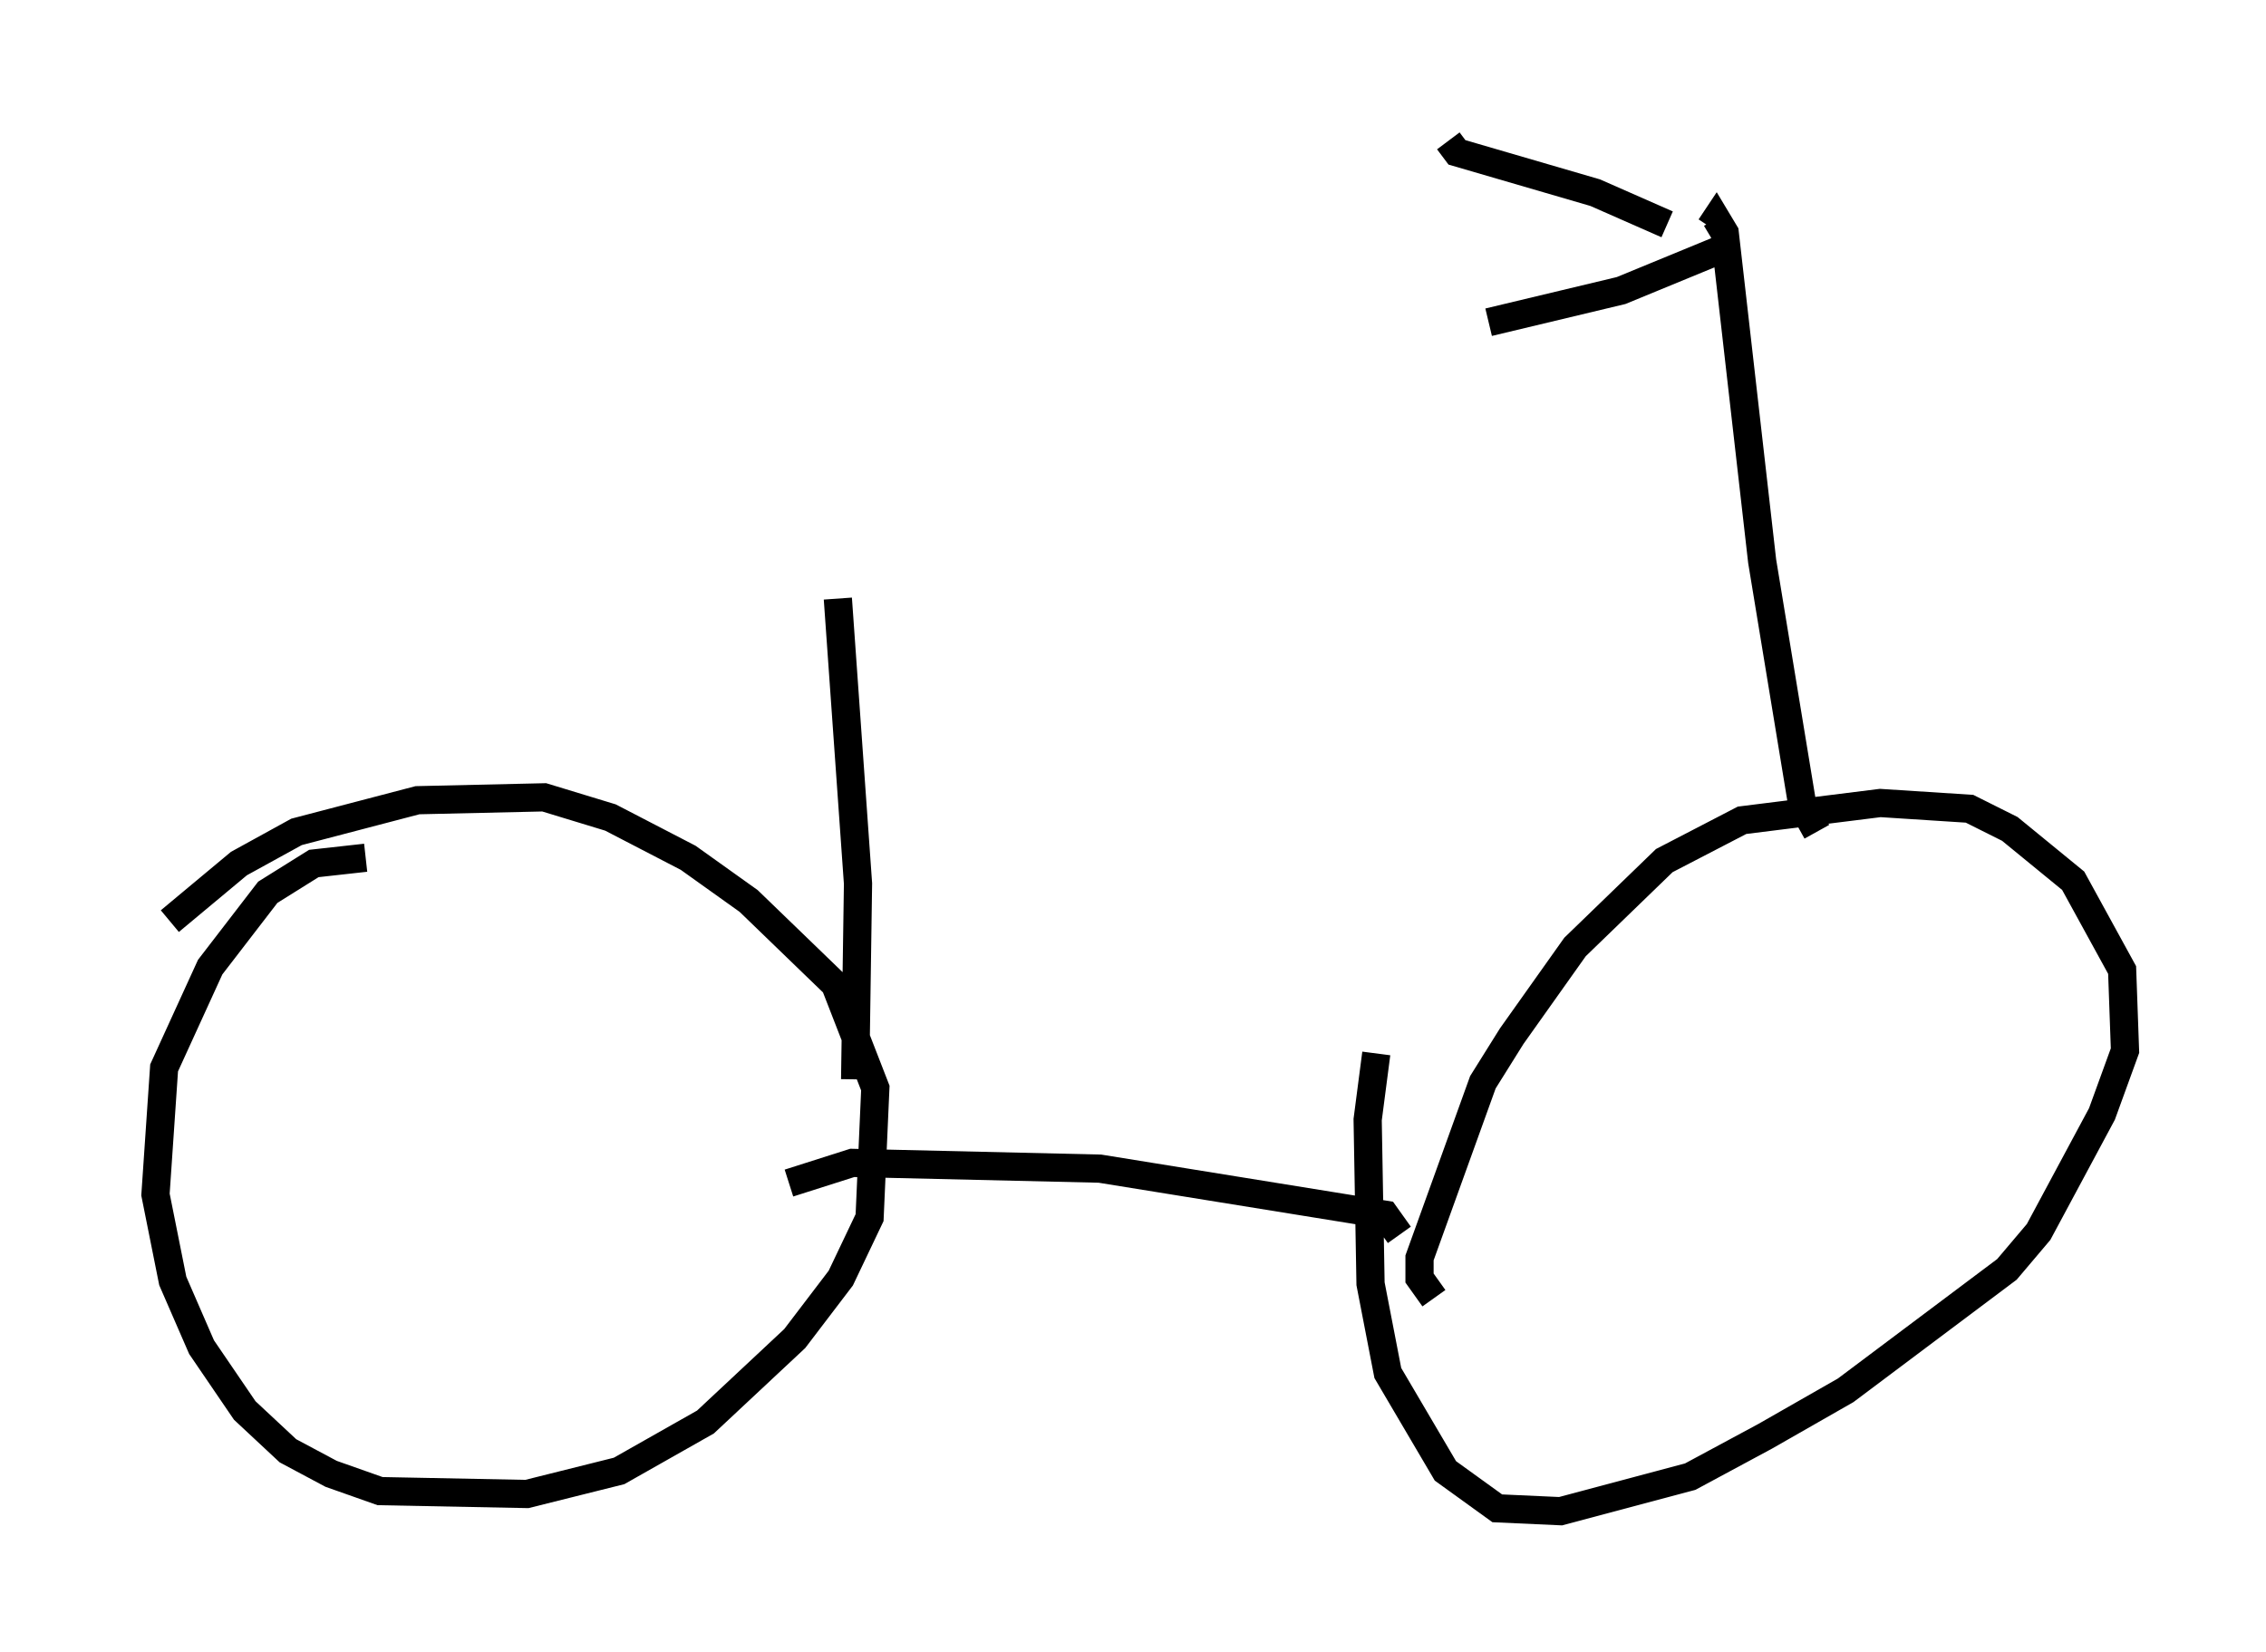 <?xml version="1.0" encoding="utf-8" ?>
<svg baseProfile="full" height="58.592" version="1.1" width="80.336" xmlns="http://www.w3.org/2000/svg" xmlns:ev="http://www.w3.org/2001/xml-events" xmlns:xlink="http://www.w3.org/1999/xlink"><defs /><rect fill="white" height="58.592" width="80.336" x="0" y="0" /><path d="M5, 34.502 m1.021, -1.838 l2.45, -2.042 2.042, -1.123 l4.288, -1.123 4.492, -0.102 l2.348, 0.715 2.756, 1.429 l2.144, 1.531 3.063, 2.96 l1.429, 3.675 -0.204, 4.594 l-1.021, 2.144 -1.633, 2.144 l-3.165, 2.96 -3.063, 1.735 l-3.267, 0.817 -5.206, -0.102 l-1.735, -0.613 -1.531, -0.817 l-1.531, -1.429 -1.531, -2.246 l-1.021, -2.348 -0.613, -3.063 l0.306, -4.492 1.633, -3.573 l2.042, -2.654 1.633, -1.021 l1.838, -0.204 m15.006, 11.536 l2.246, -0.715 8.779, 0.204 l10.106, 1.633 0.51, 0.715 m1.225, 2.246 l-0.51, -0.715 0.0, -0.715 l2.246, -6.227 1.021, -1.633 l2.246, -3.165 3.165, -3.063 l2.756, -1.429 4.9, -0.613 l3.165, 0.204 1.429, 0.715 l2.246, 1.838 1.735, 3.165 l0.102, 2.858 -0.817, 2.246 l-2.246, 4.185 -1.123, 1.327 l-5.717, 4.288 -2.858, 1.633 l-2.654, 1.429 -4.594, 1.225 l-2.246, -0.102 -1.838, -1.327 l-2.042, -3.471 -0.613, -3.165 l-0.102, -5.819 0.306, -2.348 m15.619, -7.861 l-0.51, -0.919 -1.429, -8.677 l-1.327, -11.638 -0.306, -0.51 l-0.204, 0.306 m-1.531, -0.102 l-2.552, -1.123 -4.9, -1.429 l-0.306, -0.408 m9.596, 3.879 l-3.471, 1.429 -4.696, 1.123 m-22.459, 26.848 l0.102, -6.942 -0.715, -10.106 " fill="none" stroke="black" stroke-width="1" /></svg>